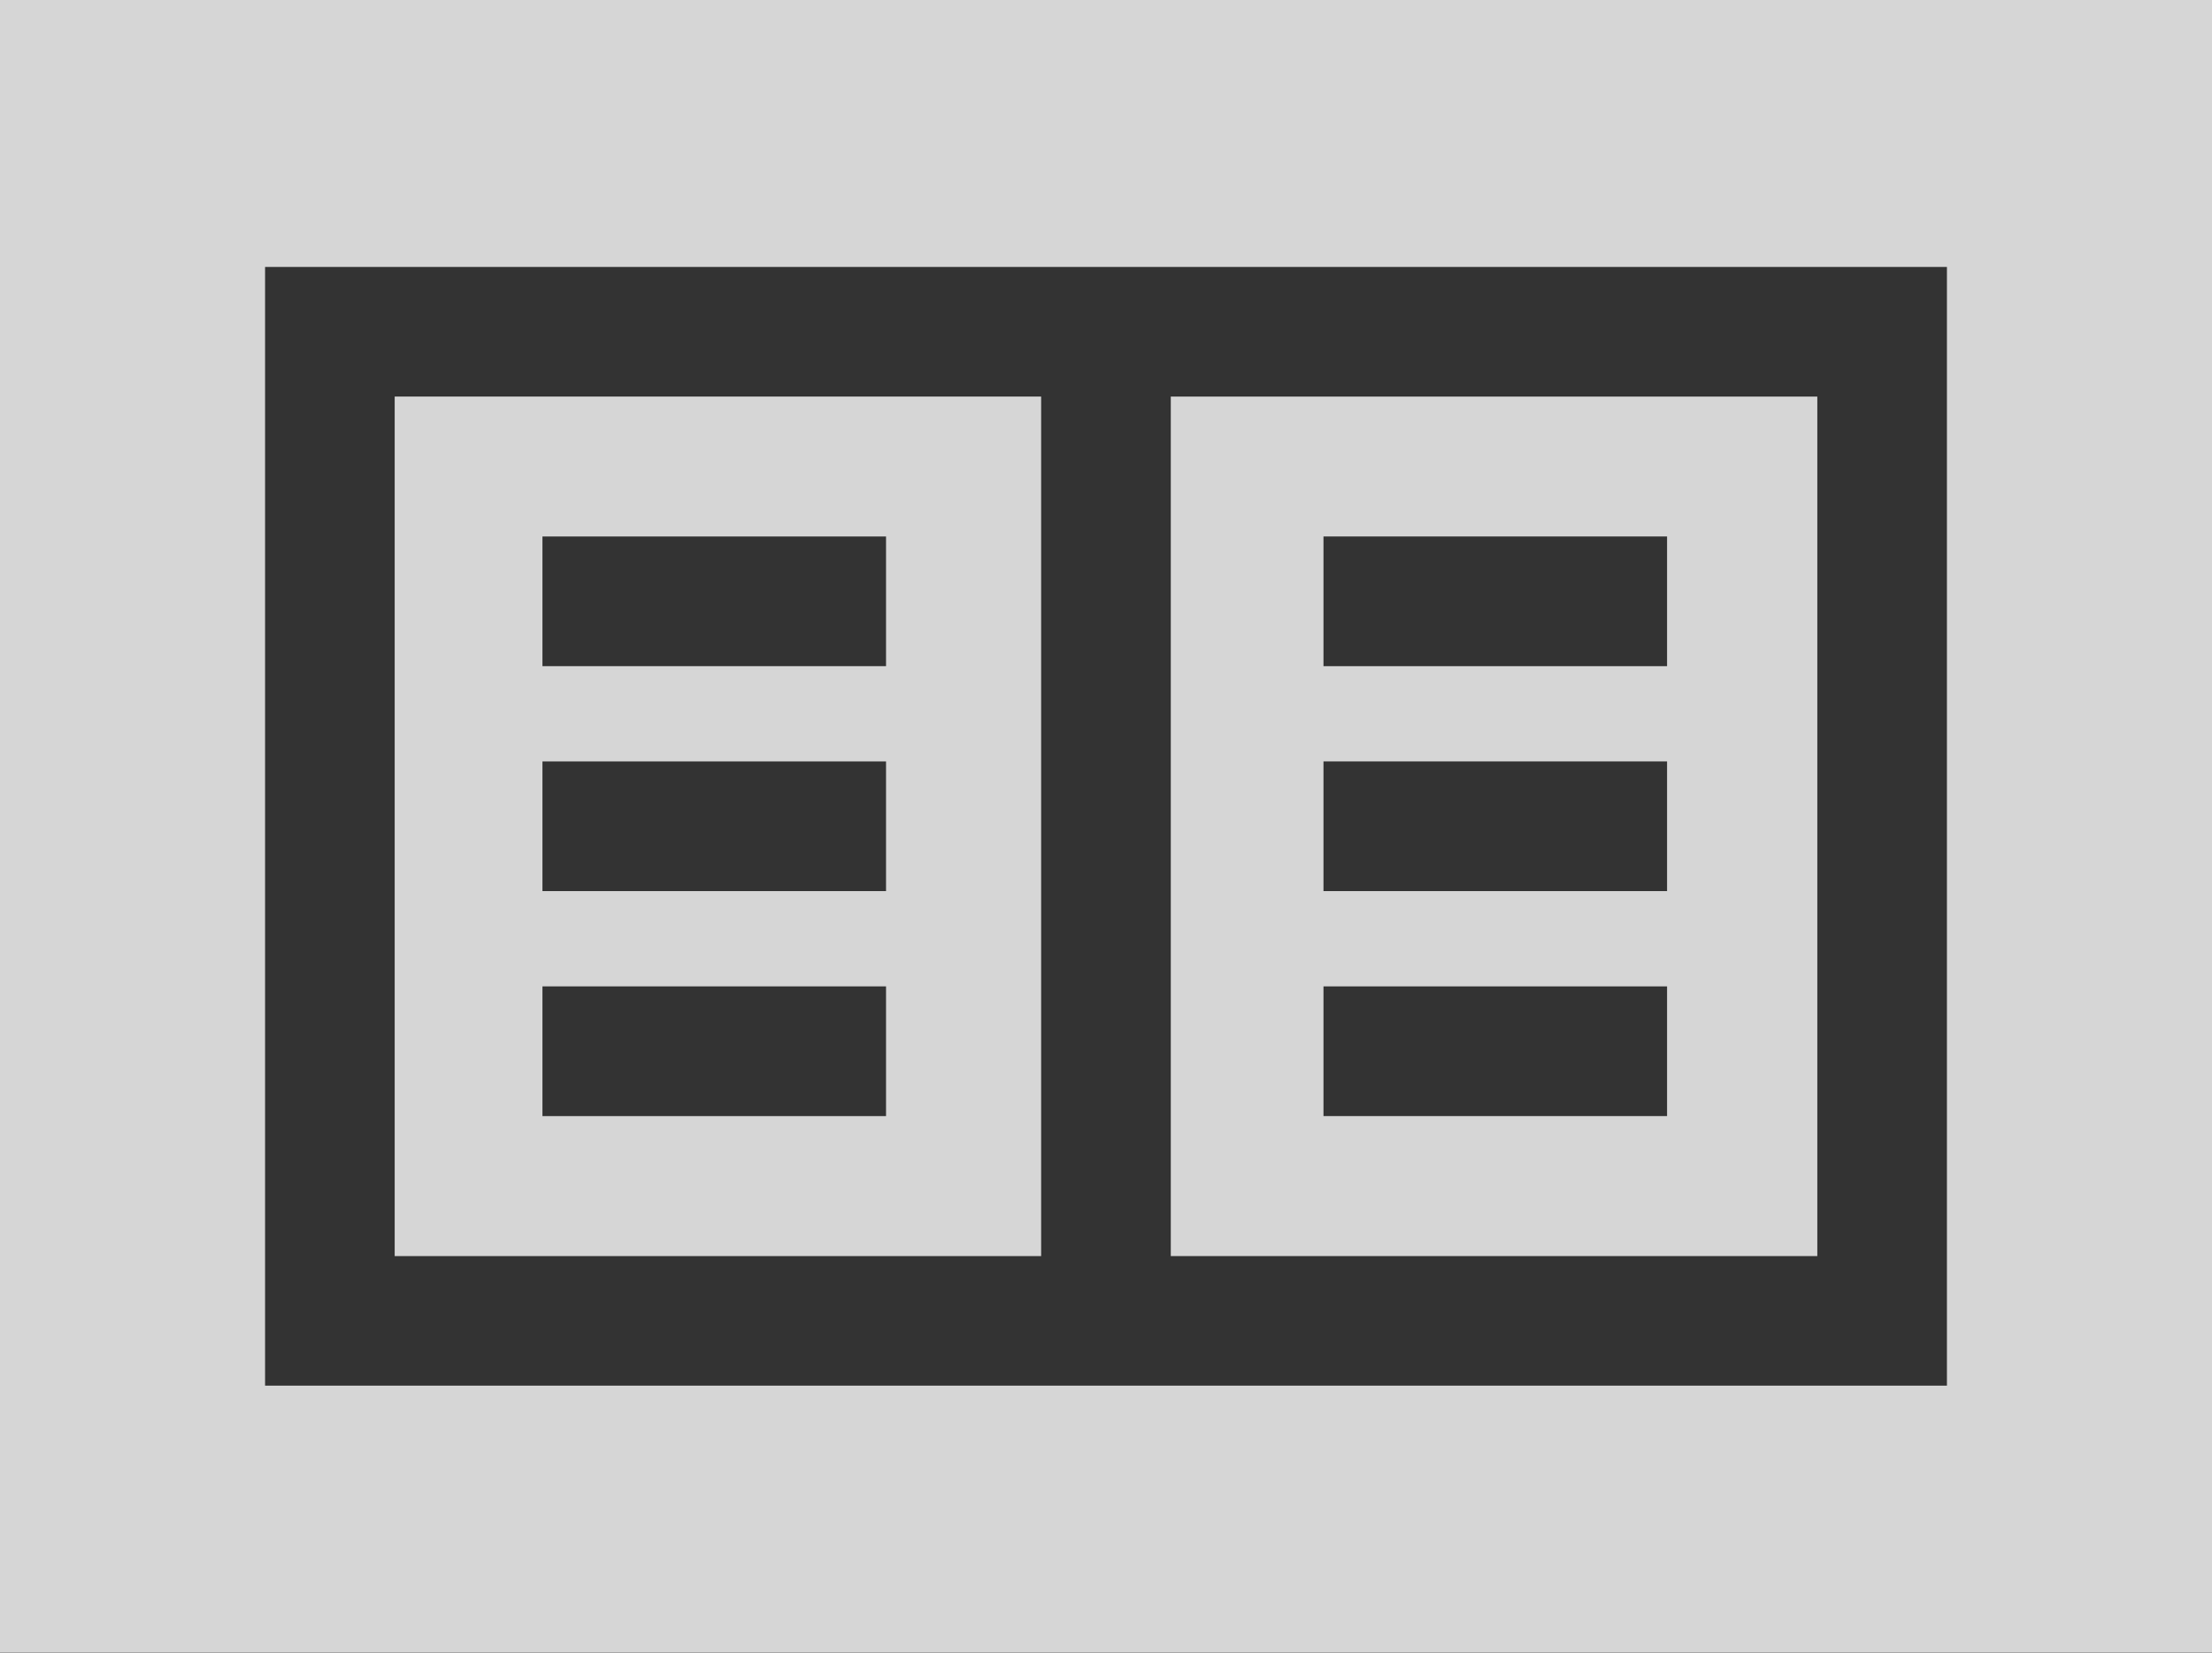 <svg xmlns="http://www.w3.org/2000/svg" width="59.699" height="44.597" viewBox="0 0 59.699 44.597">
  <rect x="0" y="0" width="59.699" height="44.597" fill="#333333" stroke="none"/>
  <g id="server-11" transform="translate(0 -64.759)" opacity="0.8">
    <g id="Group_23" data-name="Group 23" transform="translate(31.598 75.461)">
      <g id="Group_22" data-name="Group 22" transform="translate(0 0)">
        <path id="Path_35" data-name="Path 35" d="M271,156.541v23.194h17.449V156.541Zm13.394,19.416h-9.273v-3.5h9.273Zm0-6.071h-9.273v-3.5h9.273Zm0-6.07h-9.273v-3.5h9.273Z" transform="translate(-271 -156.541)" fill="#fff"/>
      </g>
    </g>
    <g id="Group_25" data-name="Group 25" transform="translate(10.652 75.461)">
      <g id="Group_24" data-name="Group 24" transform="translate(0 0)">
        <path id="Path_36" data-name="Path 36" d="M91.353,156.541v23.194H108.8V156.541Zm13.261,19.416H95.341v-3.5h9.273Zm0-6.071H95.341v-3.5h9.273Zm0-6.07H95.341v-3.5h9.273Z" transform="translate(-91.353 -156.541)" fill="#fff"/>
      </g>
    </g>
    <g id="Group_27" data-name="Group 27" transform="translate(0 64.759)">
      <g id="Group_26" data-name="Group 26">
        <path id="Path_37" data-name="Path 37" d="M0,64.759v44.6H59.7v-44.6Zm52.545,37.393H7.154V71.963H52.545Z" transform="translate(0 -64.759)" fill="#fff"/>
      </g>
    </g>
  </g>
</svg>
